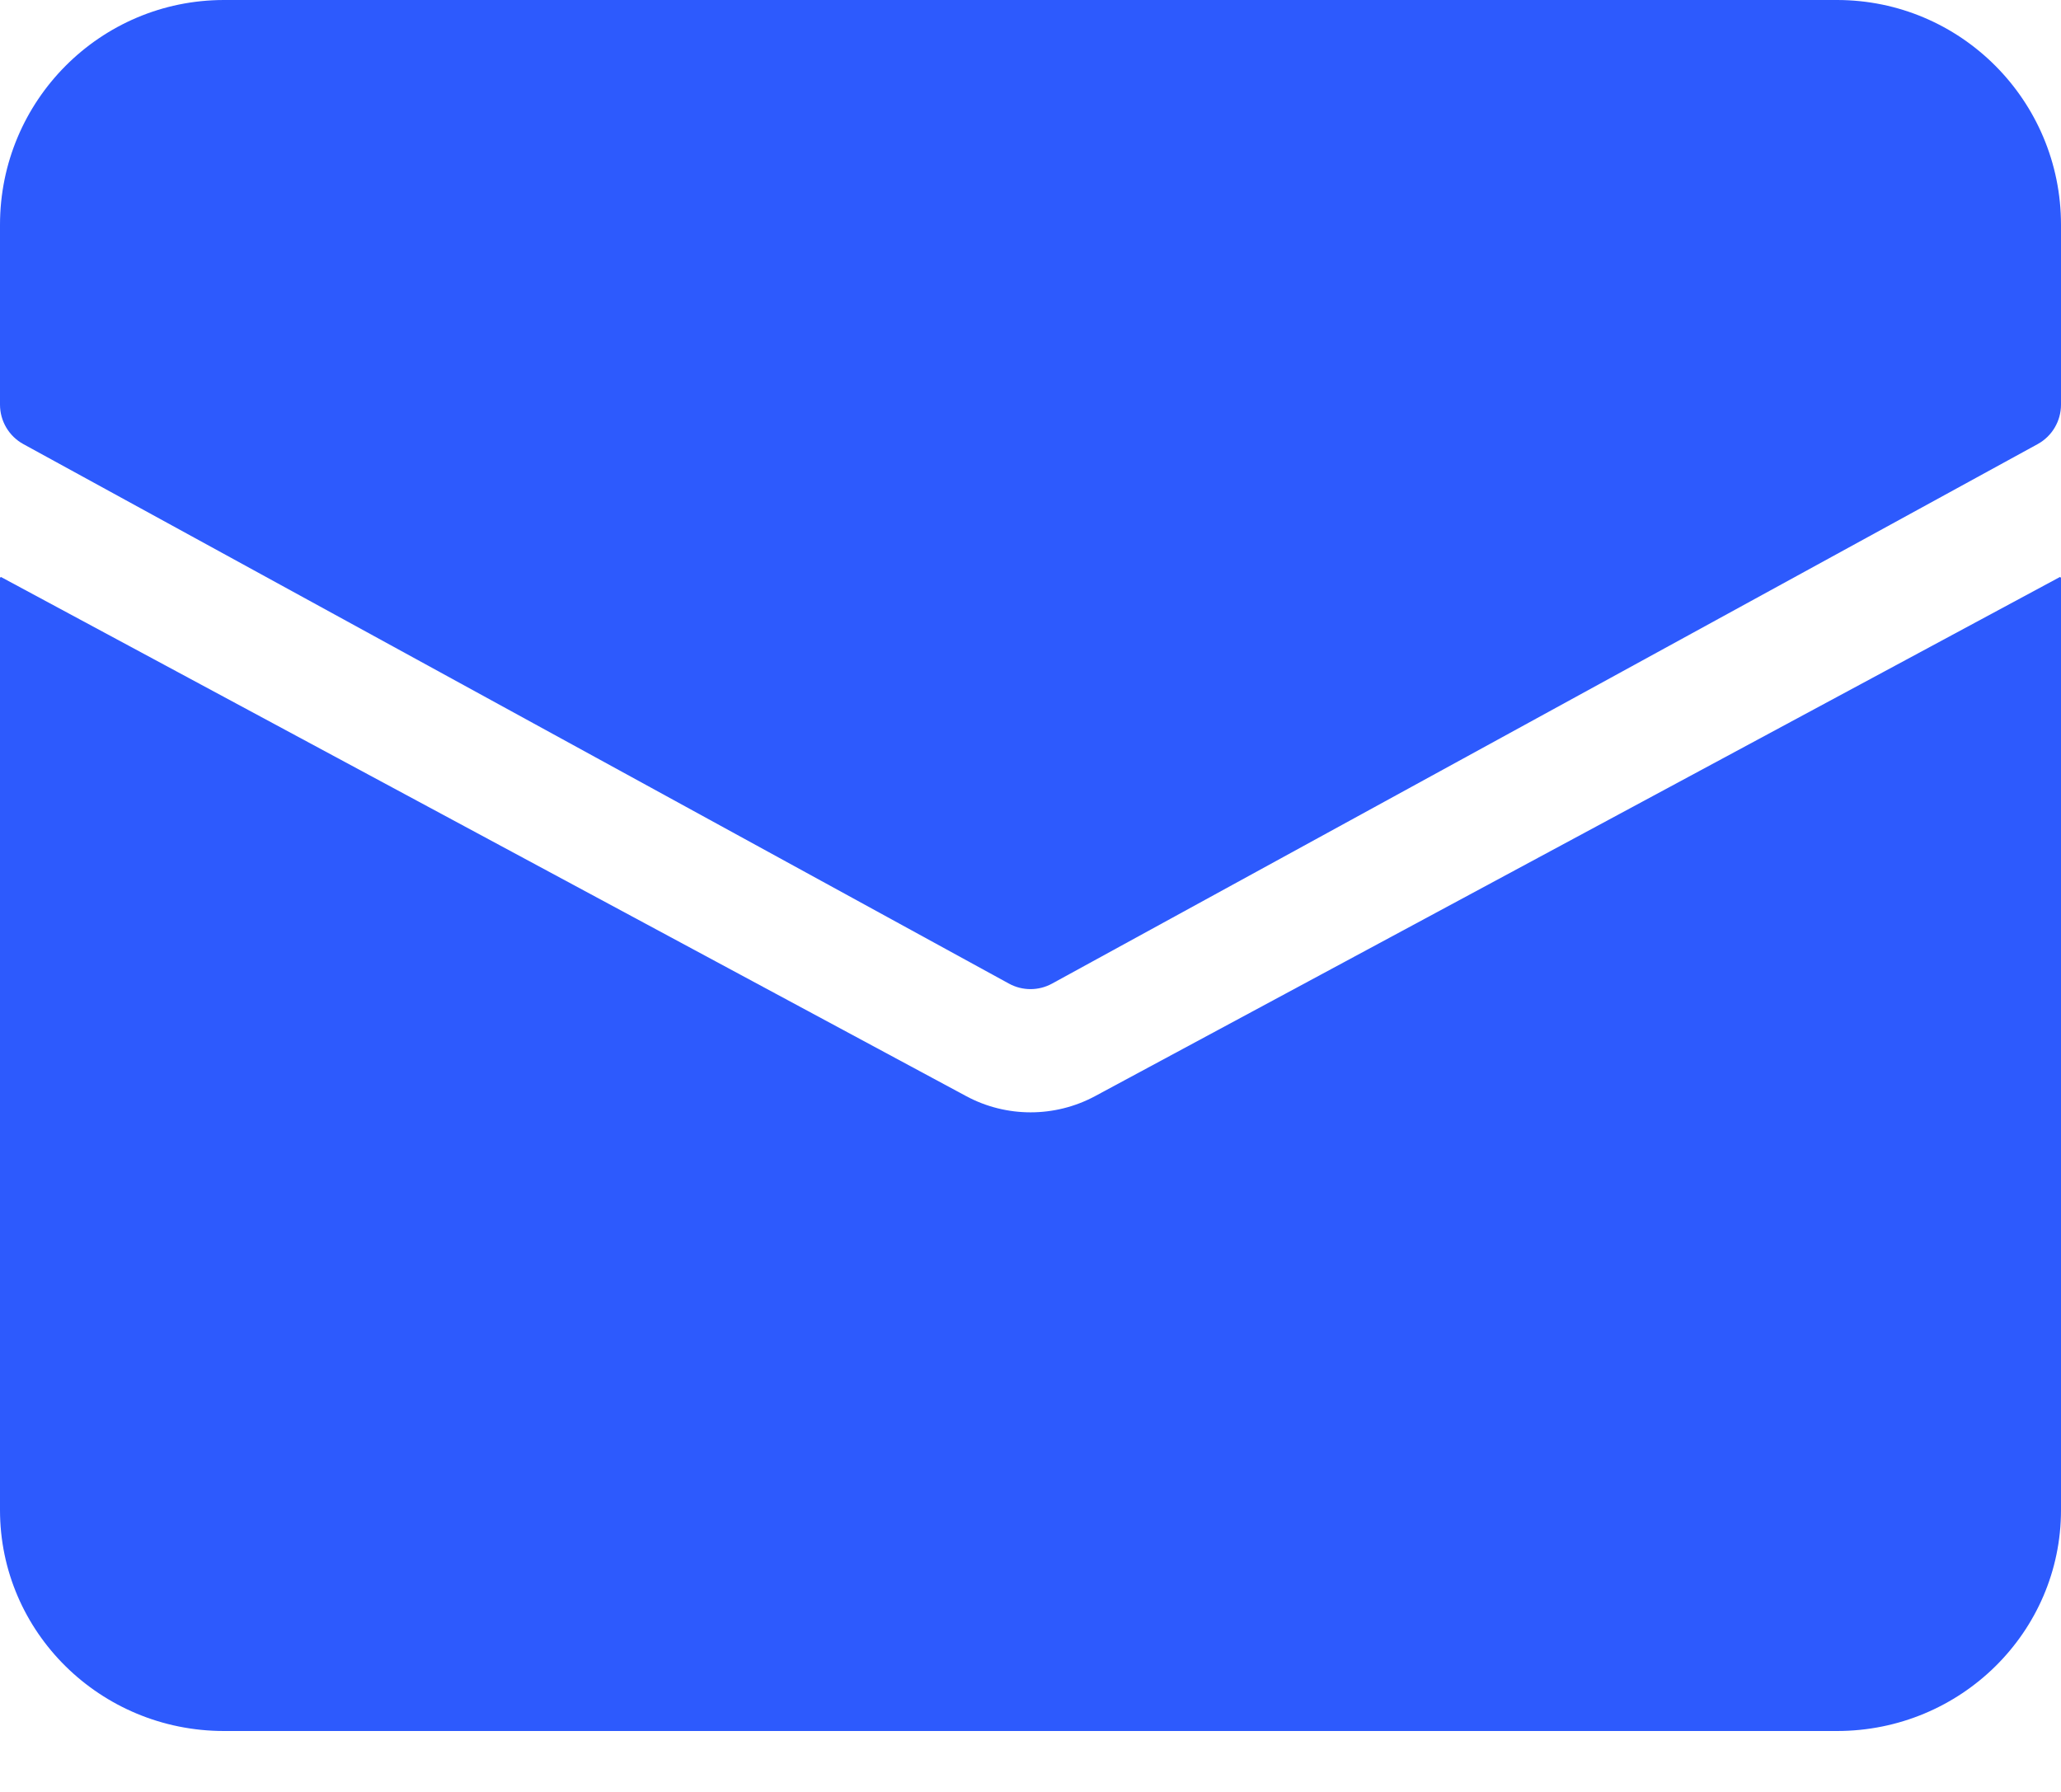 <svg width="23" height="20" viewBox="0 0 23 20" fill="none" xmlns="http://www.w3.org/2000/svg">
<path d="M20.5 0H2.5C1.119 0 8.60676e-09 1.123 8.60676e-09 2.509V4.516C-3.38582e-05 4.7 0.1 4.869 0.261 4.957L11.261 10.979C11.41 11.06 11.59 11.06 11.739 10.979L22.739 4.957C22.9 4.869 23 4.7 23 4.516V2.509C23 1.123 21.881 0 20.5 0Z" fill="#2D5AFD"/>
<path d="M12.219 12.235C11.771 12.475 11.231 12.475 10.784 12.235L0.011 6.44L0 6.447V16.854C0 18.216 1.119 19.32 2.5 19.32H20.5C21.881 19.32 23 18.216 23 16.854V6.447L22.988 6.44L12.219 12.235Z" fill="#2D5AFD"/>
</svg>
